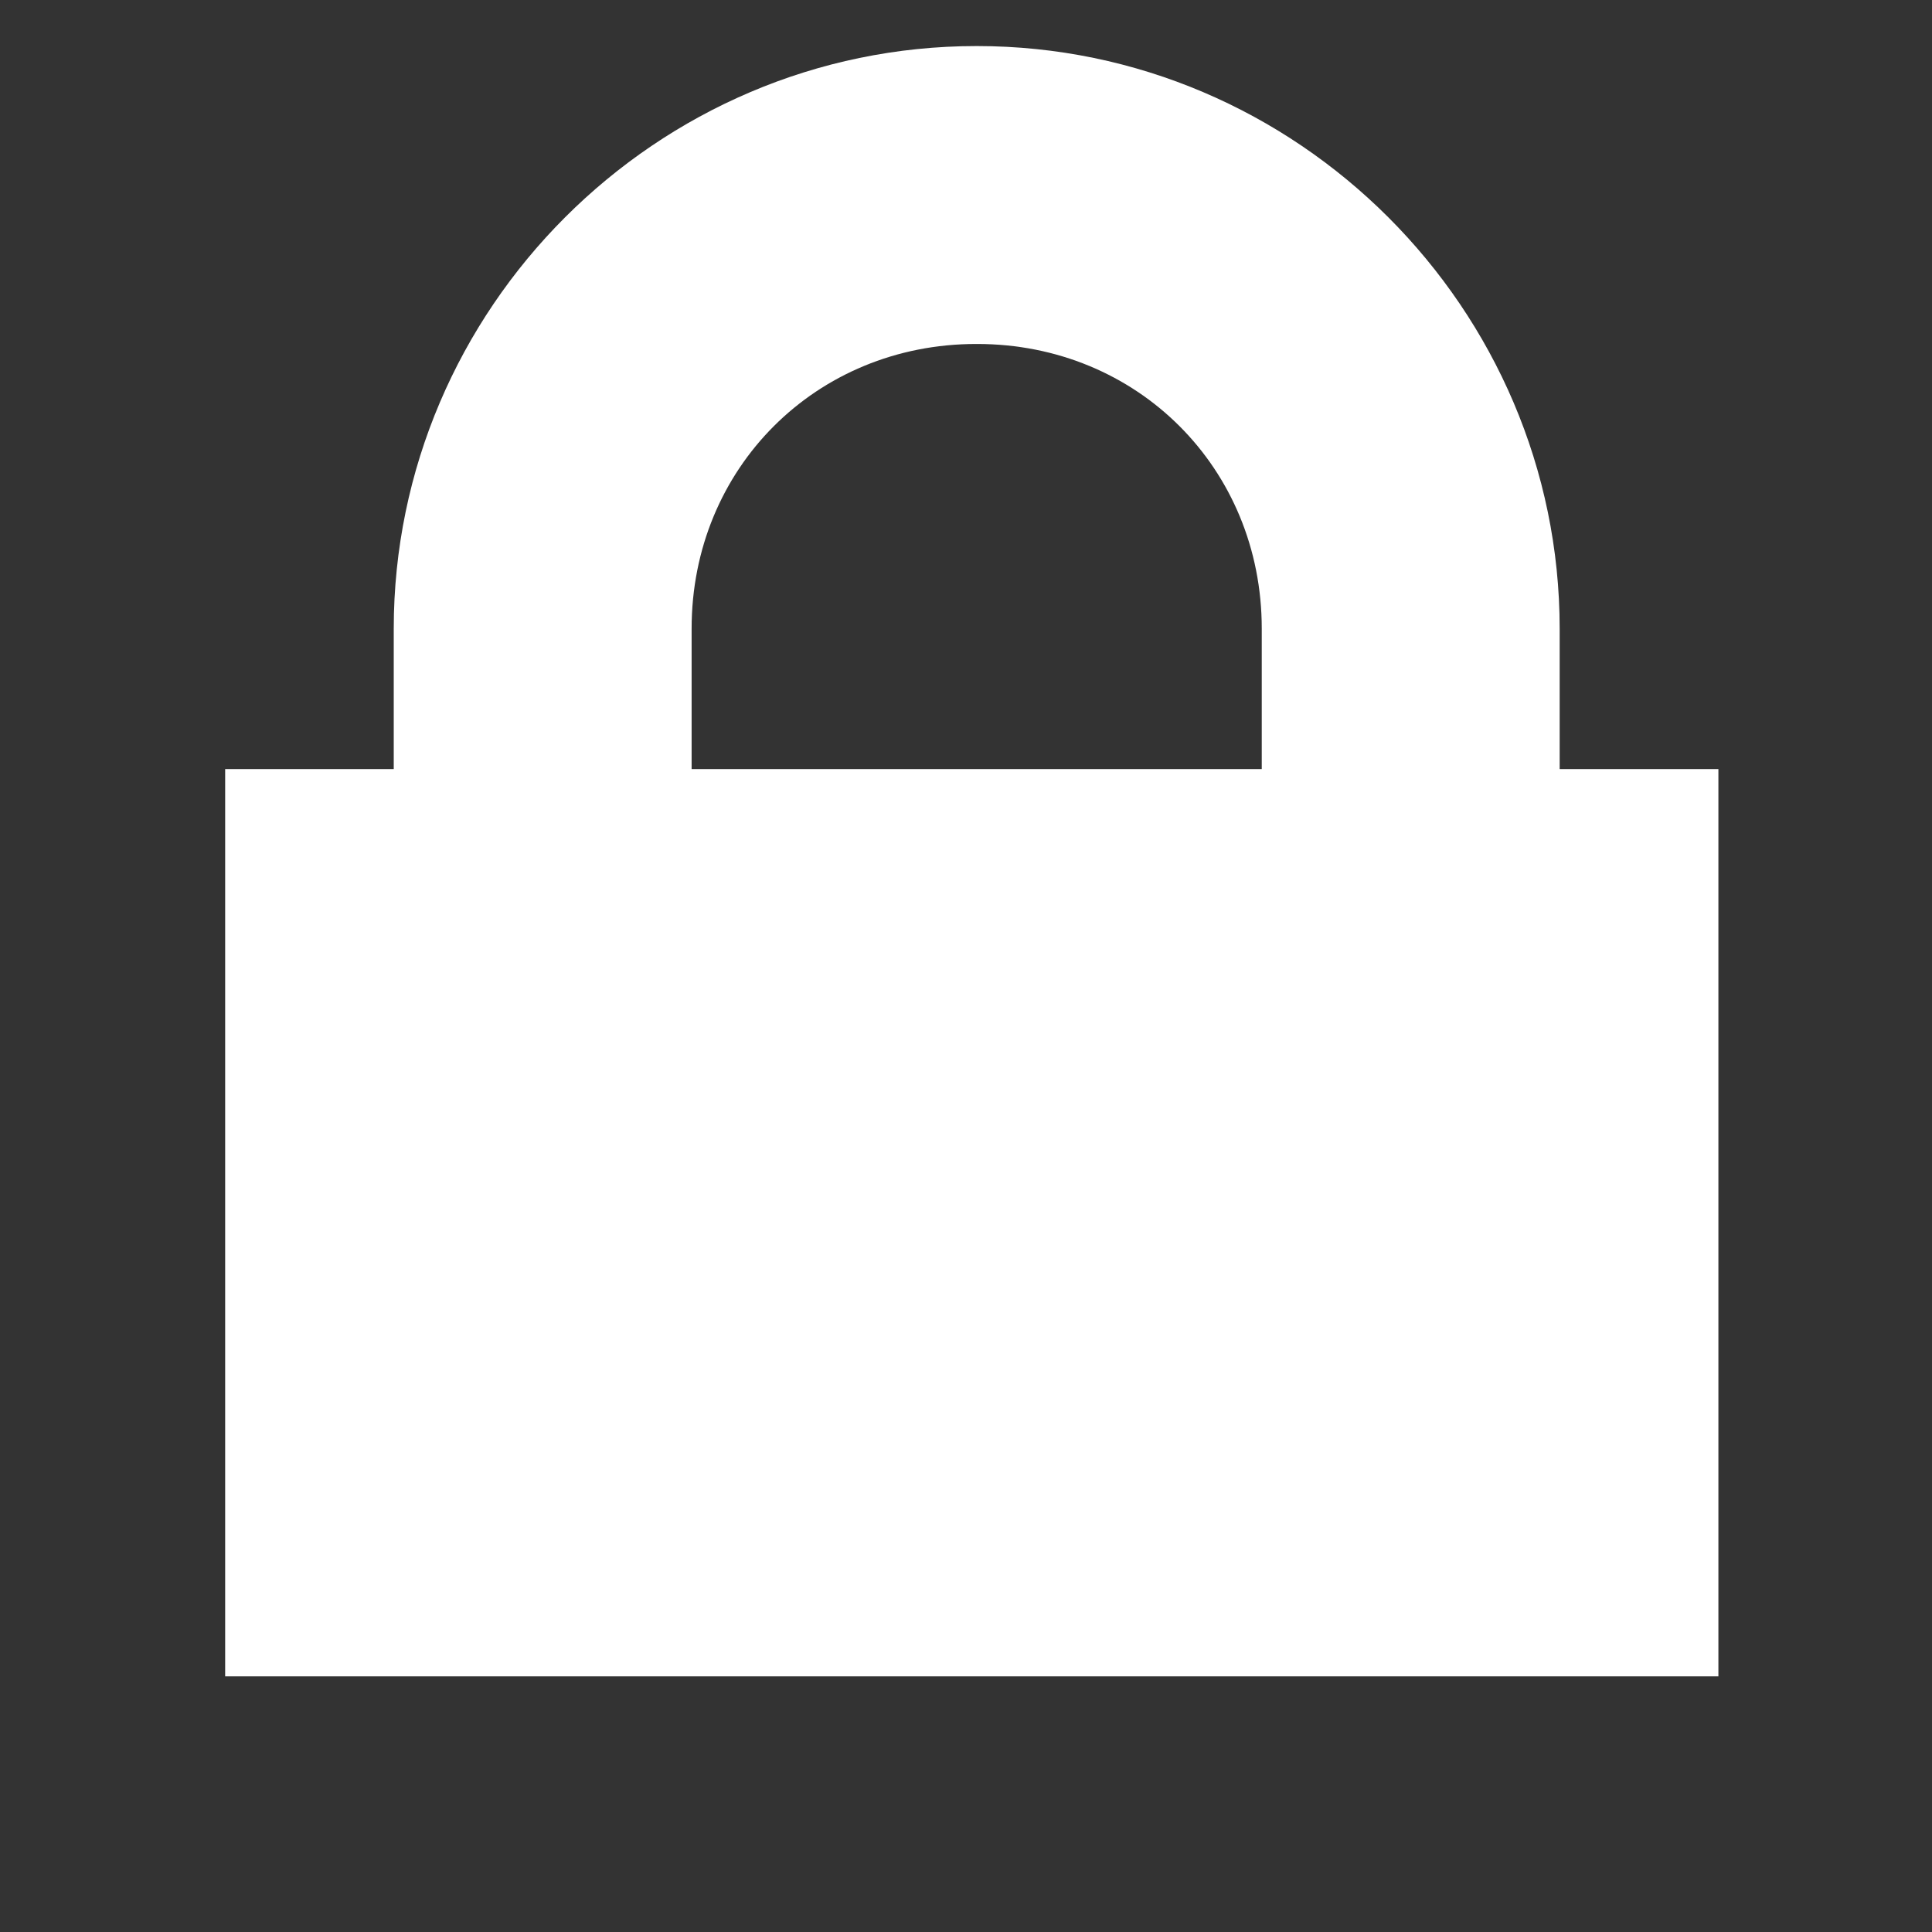 <svg version="1.1" viewBox="0 0 1e3 1e3" xmlns="http://www.w3.org/2000/svg"><rect x="0" y="0" width="1e3" height="1e3" fill="#333333" stroke="none"/><path d="m505.4 23.84c-165.7 0-301.6 135.9-301.6 301.6v72.65h-87.26v469.6h772.9v-469.6h-82.16v-72.65c0-165.7-135.9-301.6-301.6-301.6zm-0.119 154.2h0.5c82.96 0 147.3 64.38 147.3 147.3v72.75h-295.1v-72.75c0-82.96 64.38-147.3 147.3-147.3z" fill="#fff"/></svg>
